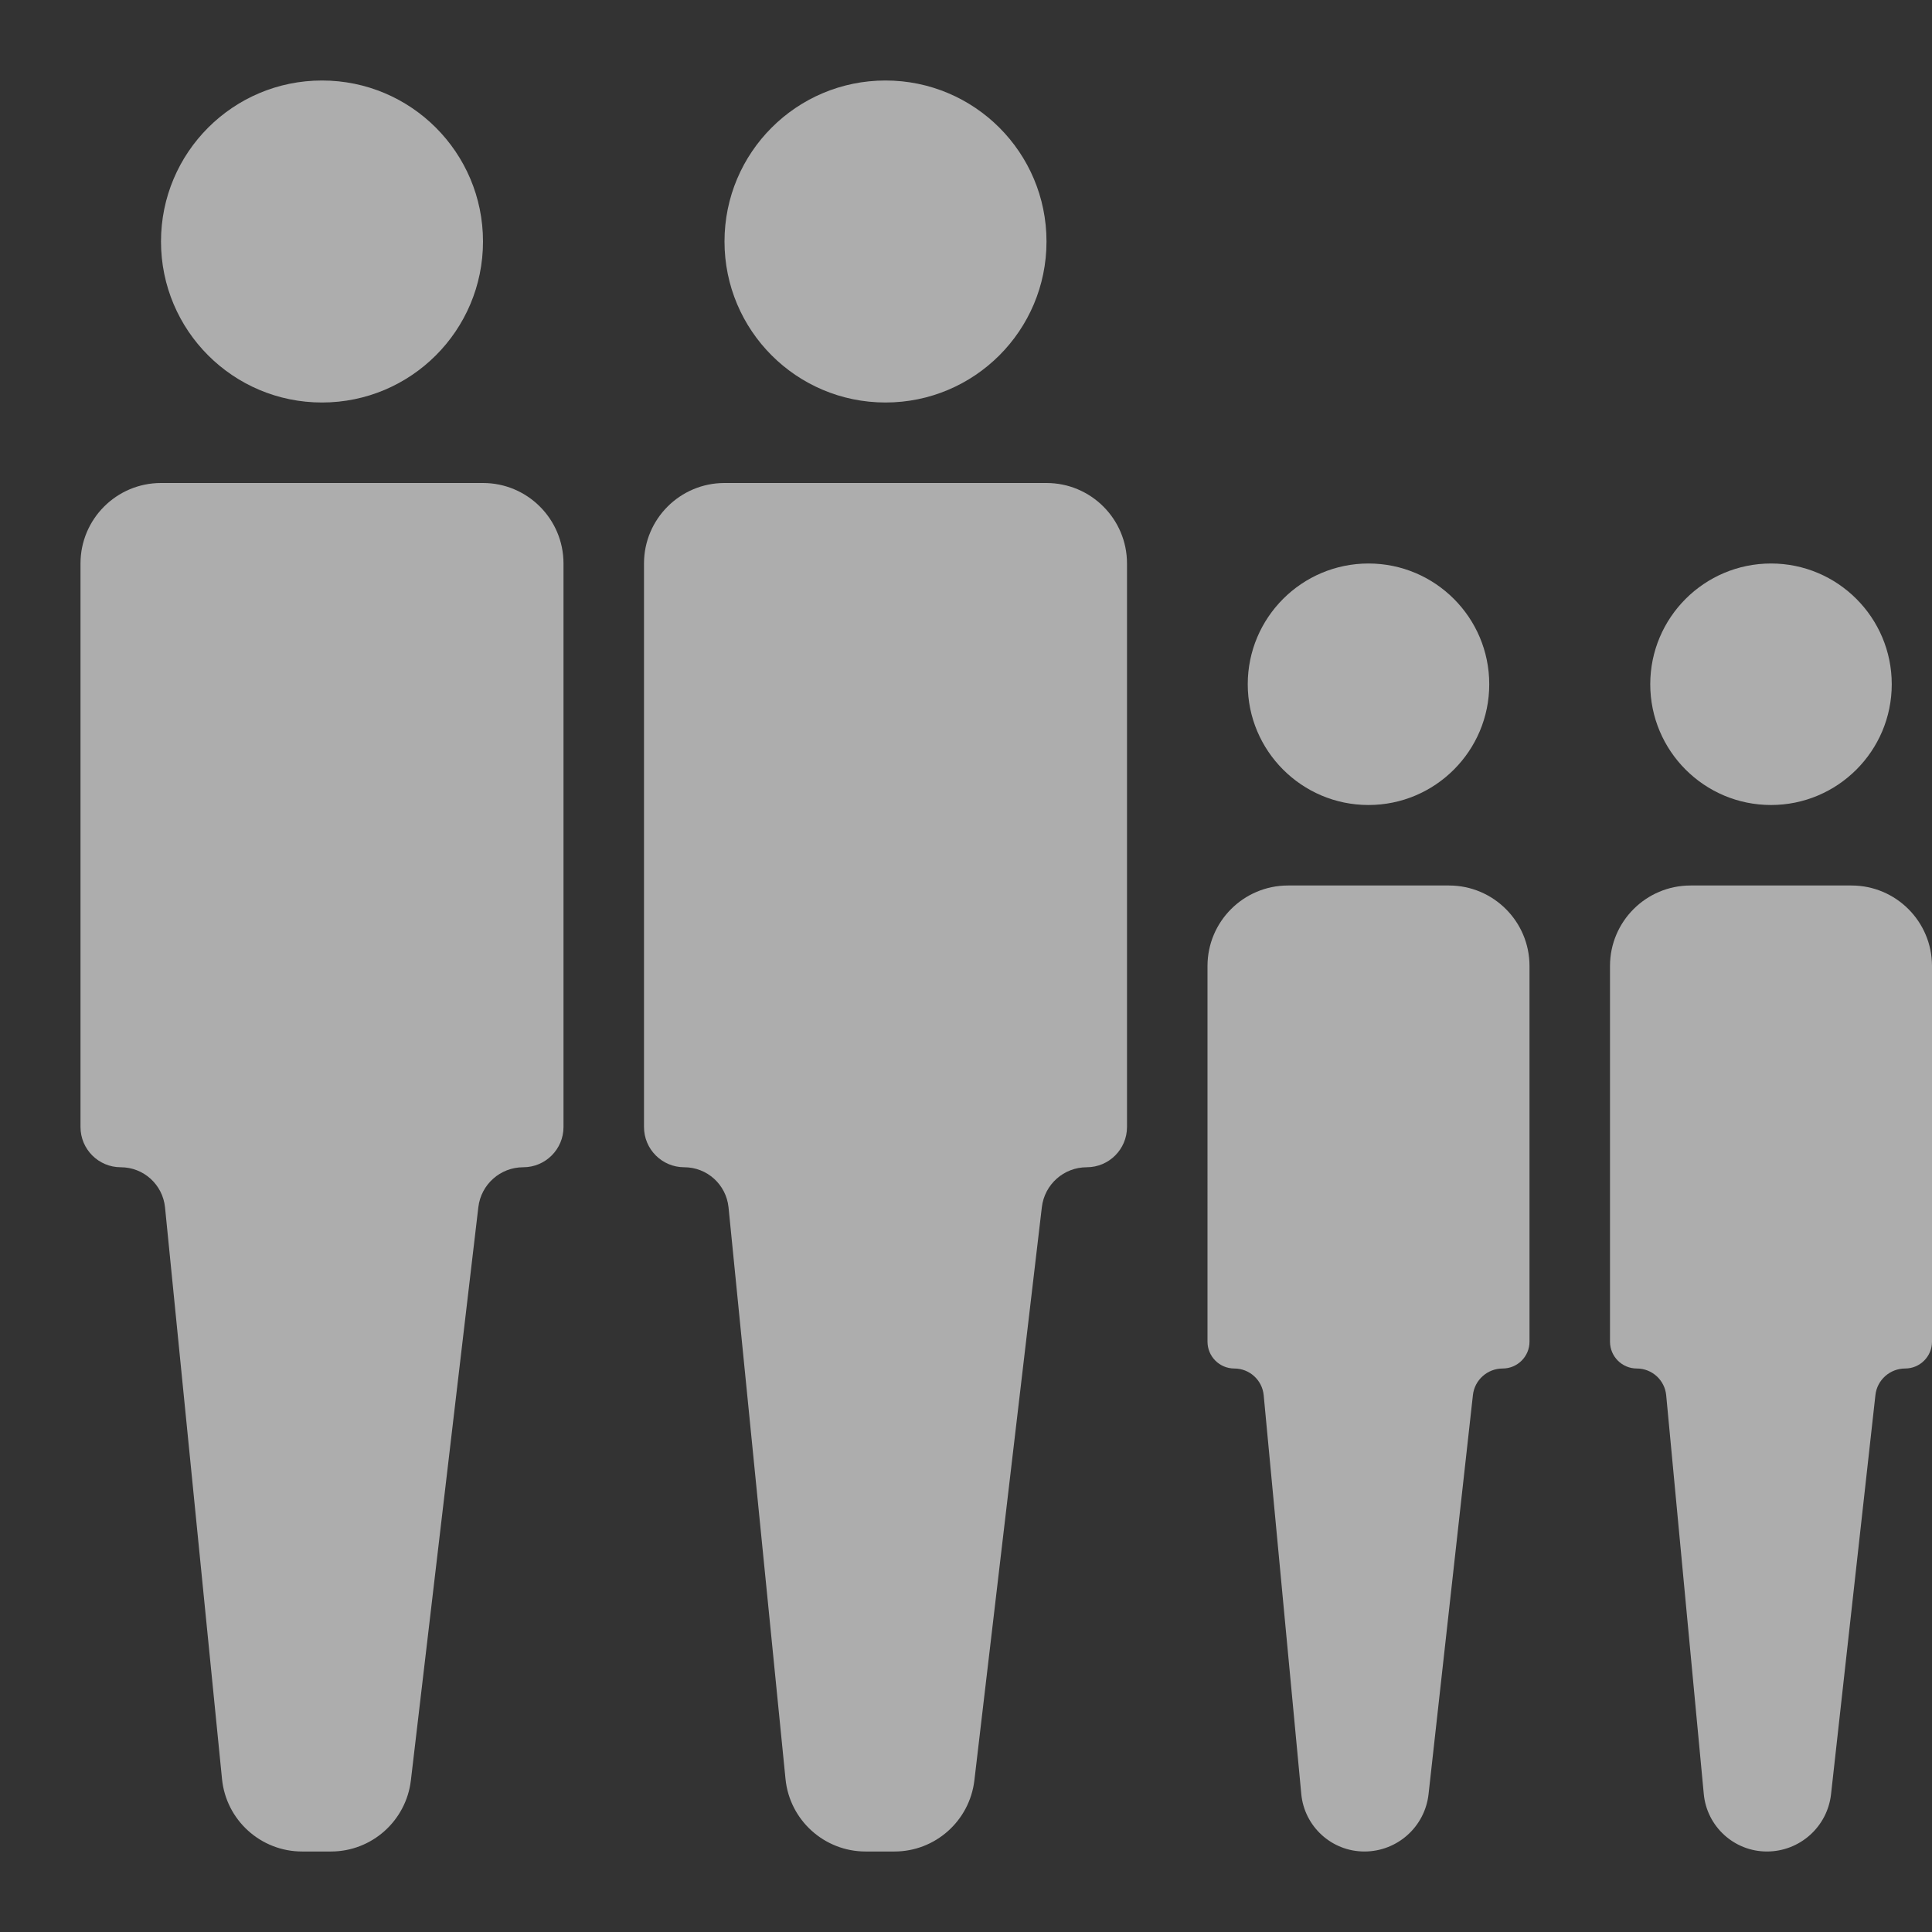 <svg xmlns="http://www.w3.org/2000/svg" width="24" height="24" viewBox="0 0 24 24">
    <rect x="0" y="0" width="24" height="24" fill="#333333" stroke="none"/>
    <g fill="none" fill-opacity=".6" fill-rule="evenodd">
        <g fill="#FFF" fill-rule="nonzero">
            <path d="M6 6c.552 0 1 .448 1 1v7c0 .276-.224.5-.5.5-.285 0-.525.213-.558.497l-.838 7.12c-.06.503-.486.883-.993.883h-.358c-.514 0-.944-.39-.995-.9l-.708-7.102c-.029-.283-.266-.498-.55-.498-.276 0-.5-.224-.5-.5V7c0-.552.448-1 1-1h4zm7 0c.552 0 1 .448 1 1v7c0 .276-.224.5-.5.5-.285 0-.525.213-.558.497l-.838 7.12c-.06.503-.486.883-.993.883h-.358c-.514 0-.944-.39-.995-.9l-.708-7.102c-.029-.283-.266-.498-.55-.498-.276 0-.5-.224-.5-.5V7c0-.552.448-1 1-1h4zm5 5c.552 0 1 .448 1 1v4.667c0 .184-.15.333-.333.333-.19 0-.35.143-.37.331l-.551 4.956c-.045.406-.388.713-.797.713-.406 0-.746-.31-.784-.714l-.467-4.954c-.018-.188-.176-.332-.365-.332-.184 0-.333-.15-.333-.333V12c0-.552.448-1 1-1h2zm5 0c.552 0 1 .448 1 1v4.667c0 .184-.15.333-.333.333-.19 0-.35.143-.37.331l-.551 4.956c-.045.406-.388.713-.797.713-.406 0-.746-.31-.784-.714l-.467-4.954c-.018-.188-.176-.332-.365-.332-.184 0-.333-.15-.333-.333V12c0-.552.448-1 1-1h2zm-6-4c.828 0 1.5.672 1.5 1.5S17.828 10 17 10s-1.5-.672-1.5-1.5S16.172 7 17 7zm5 0c.828 0 1.5.672 1.5 1.5S22.828 10 22 10s-1.5-.672-1.5-1.5S21.172 7 22 7zM4 1c1.105 0 2 .895 2 2s-.895 2-2 2-2-.895-2-2 .895-2 2-2zm7 0c1.105 0 2 .895 2 2s-.895 2-2 2-2-.895-2-2 .895-2 2-2z"/>
        </g>
    </g>
</svg>
